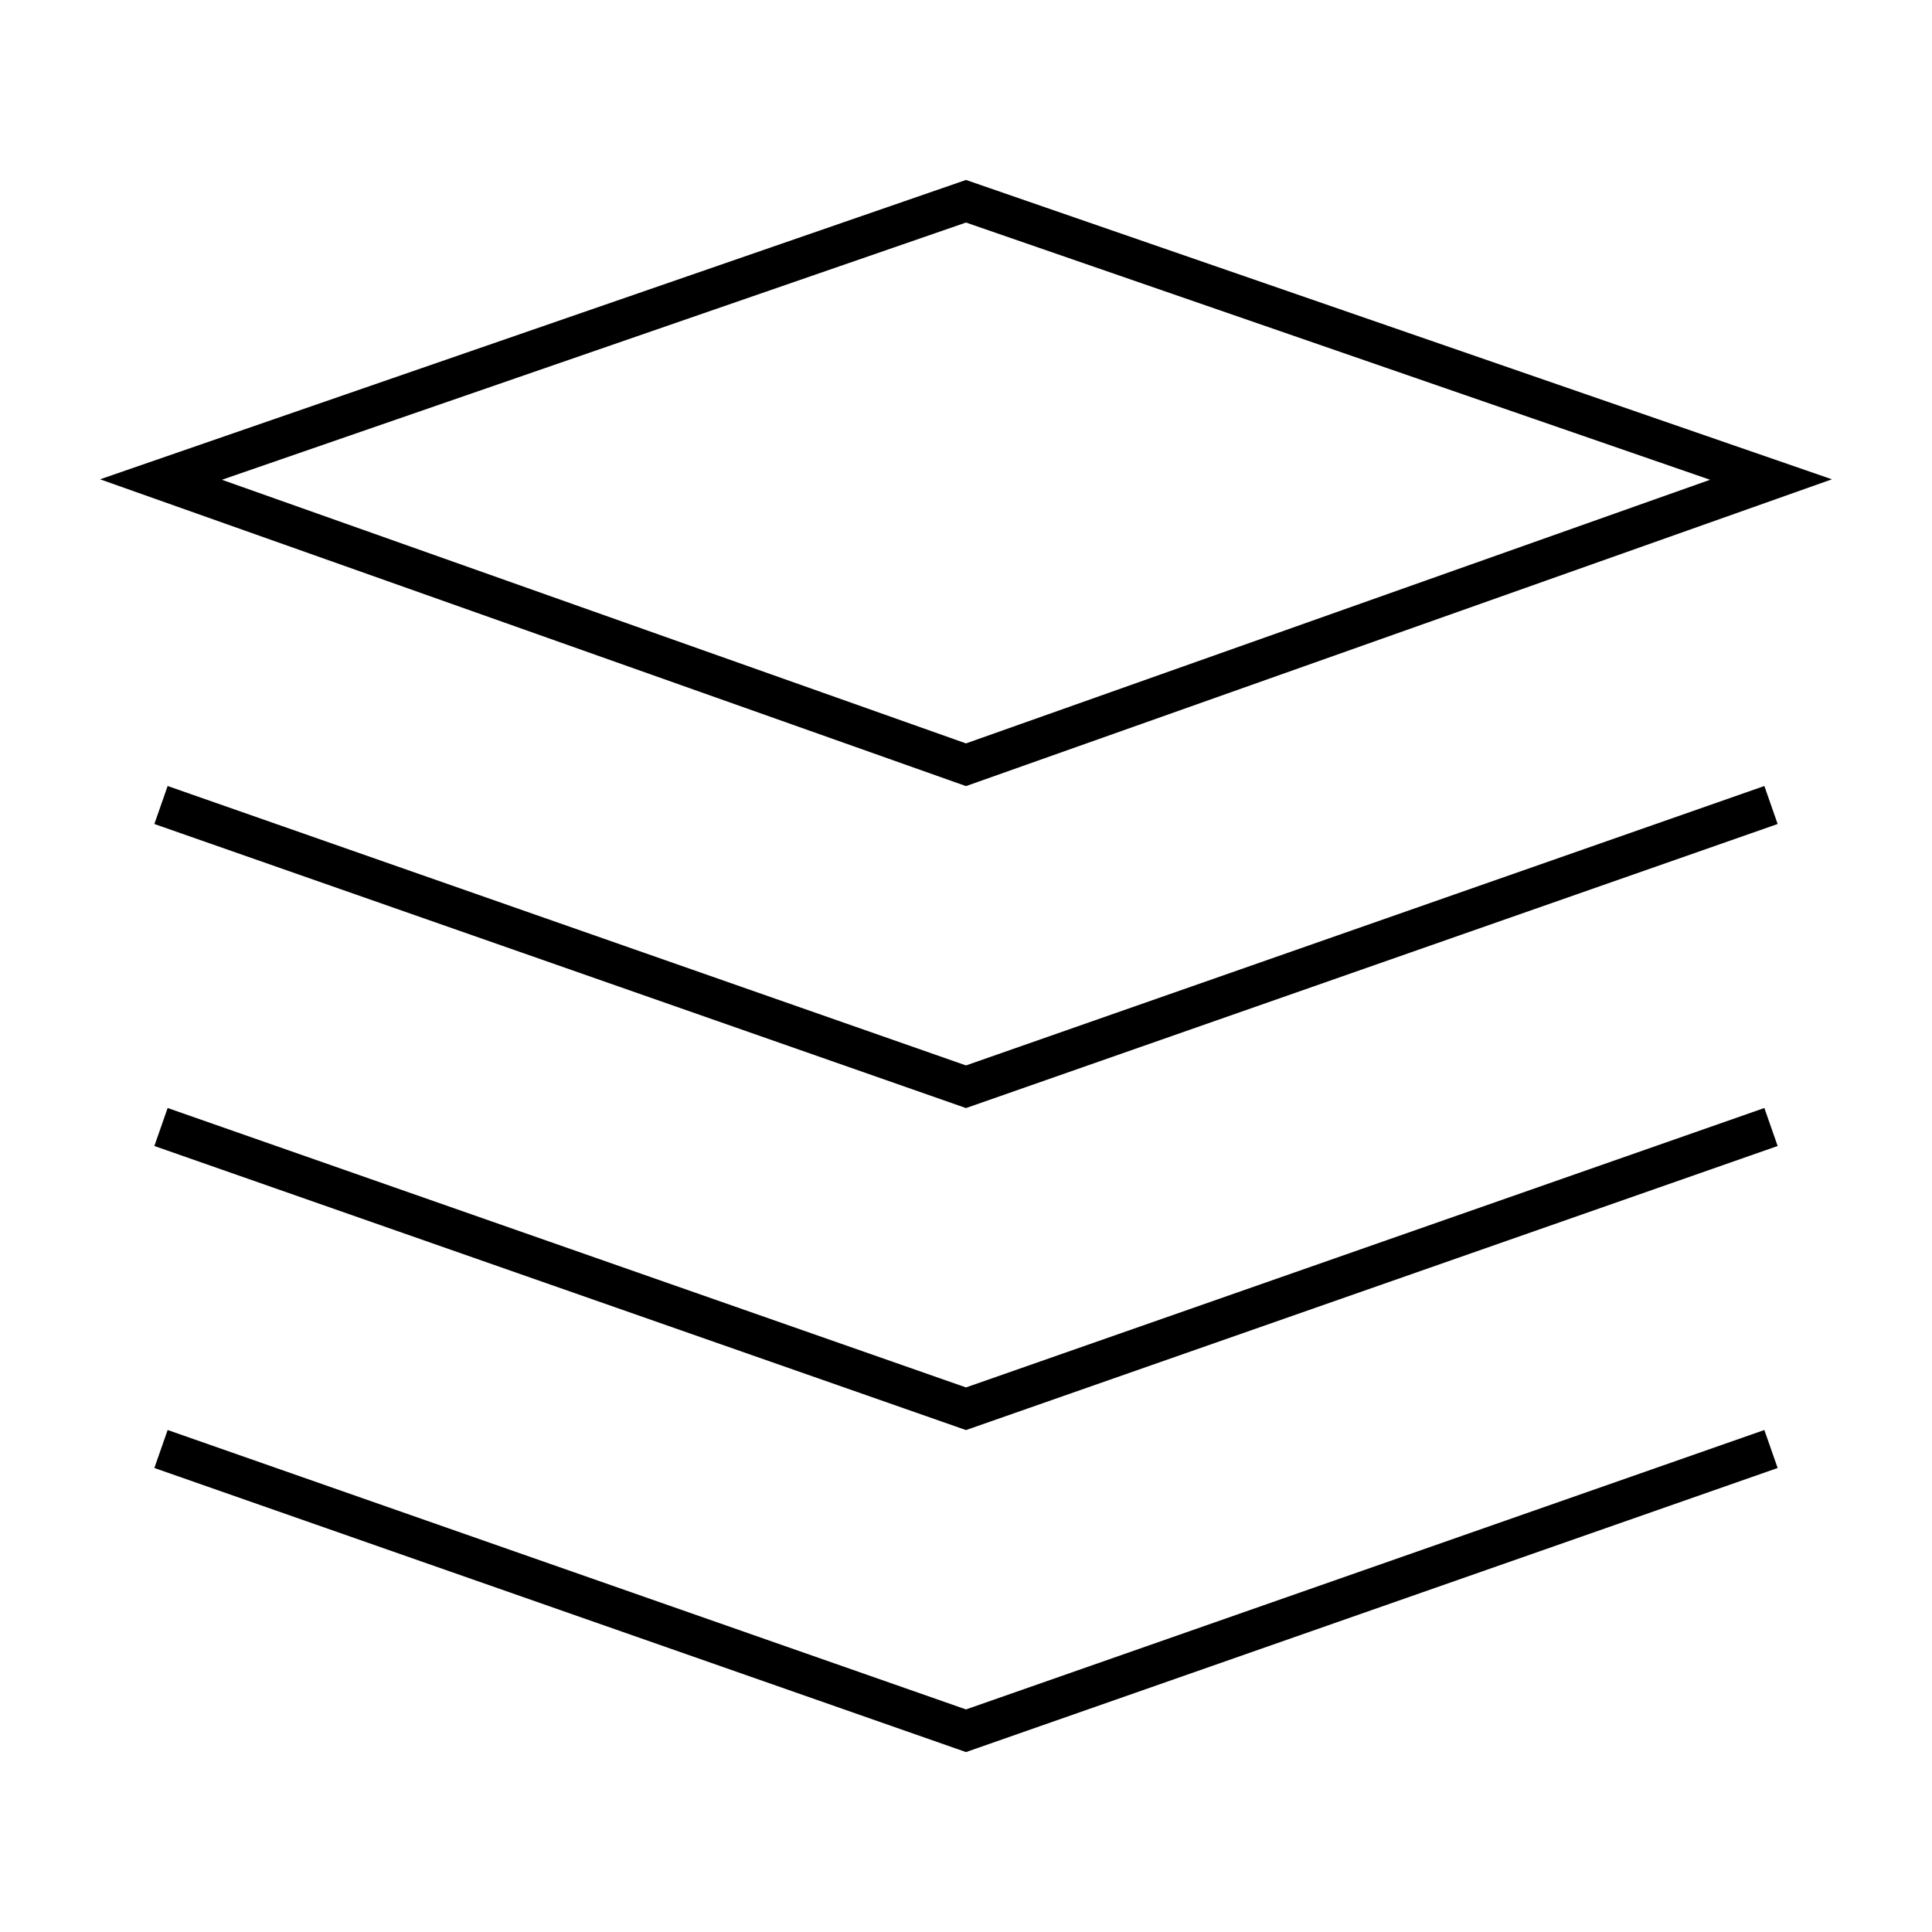 
    <svg viewBox="0 0 48 48" xmlns="http://www.w3.org/2000/svg" fill="none" stroke="currentColor" class="icon">
        <path d="M4 11.914 24 19l20-7.086L24 5 4 11.914Z" fill="none" stroke="currentColor"></path><path d="m4 20 20 7 20-7M4 28l20 7 20-7M4 36l20 7 20-7" fill="none" stroke="currentColor"></path>
    </svg>
  